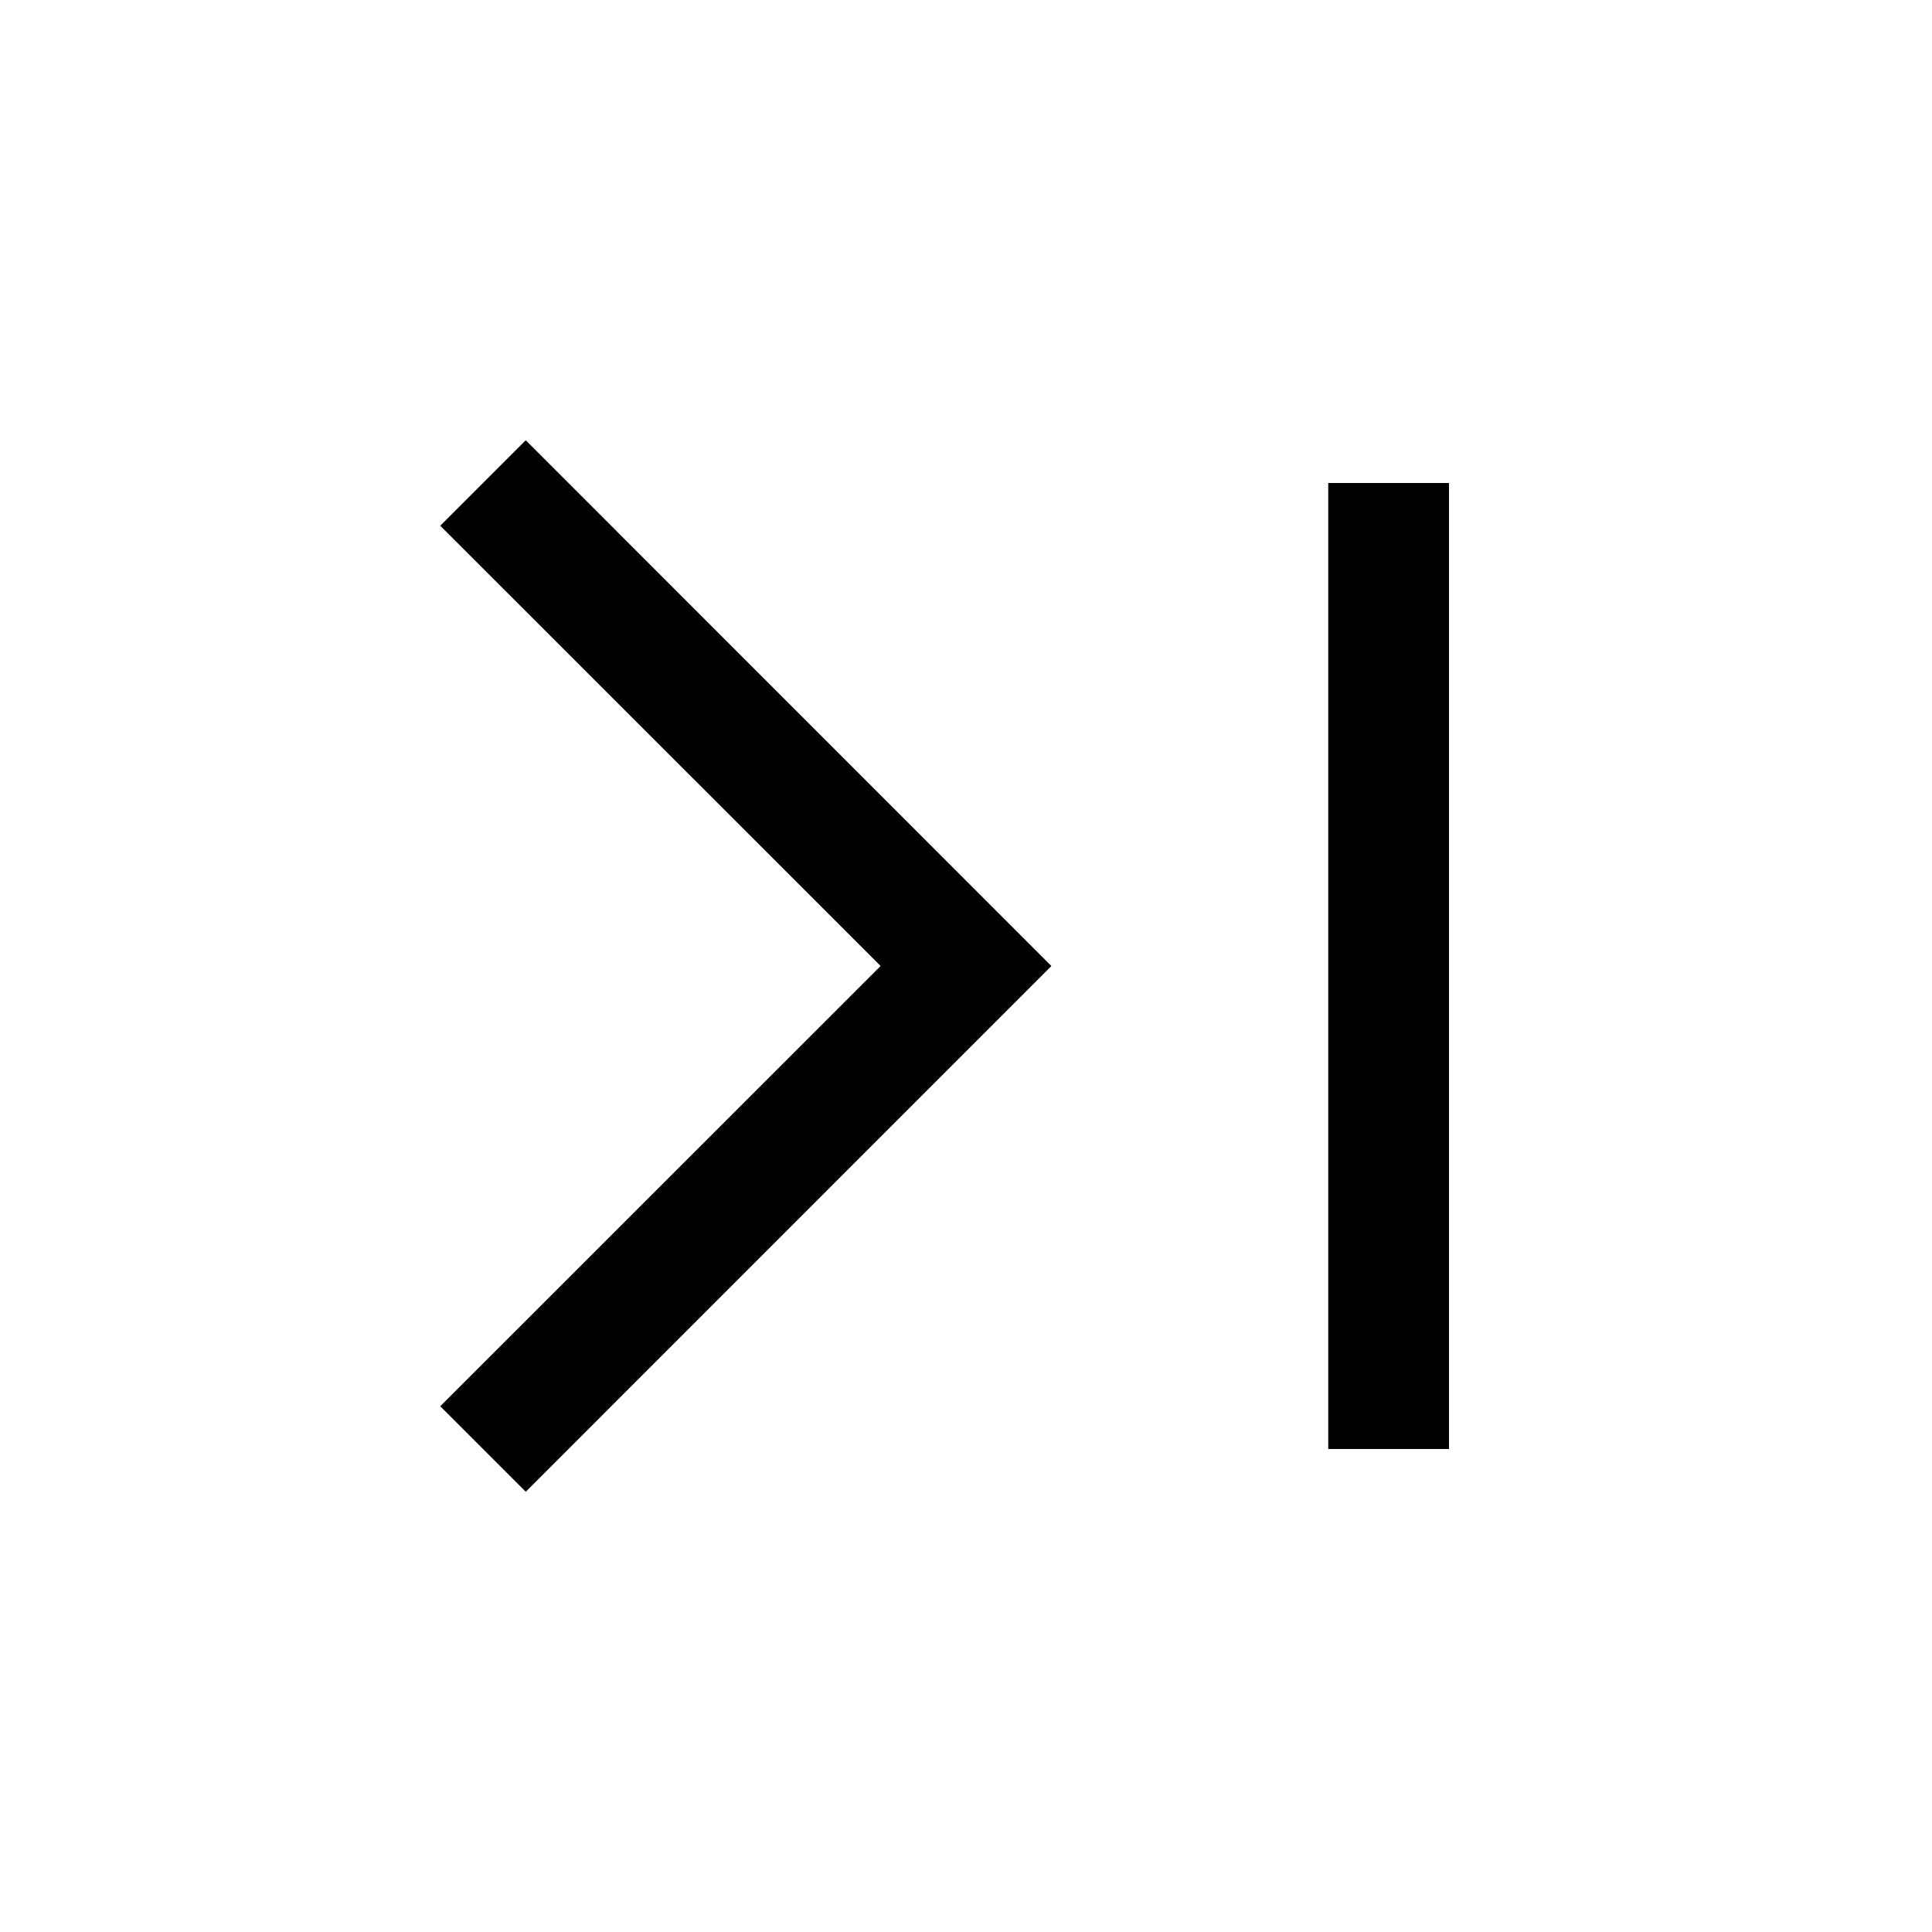 <svg width="100%" height="100%" viewBox="0 0 16 16" version="1.1" xmlns="http://www.w3.org/2000/svg" xmlns:xlink="http://www.w3.org/1999/xlink" xml:space="preserve" xmlns:serif="http://www.serif.com/" style="fill-rule:evenodd;clip-rule:evenodd;stroke-linejoin:round;stroke-miterlimit:1.414;">
    <g id="last">
        <path fill="#000000" d="M8.707,8L4.354,12.354L3.646,11.646L7.293,8L3.646,4.354L4.354,3.646C5.805,5.098 7.256,6.549 8.707,8ZM12,12L11,12L11,4L12,4L12,12Z" style="fill-rule:nonzero;"/>
    </g>
</svg>
